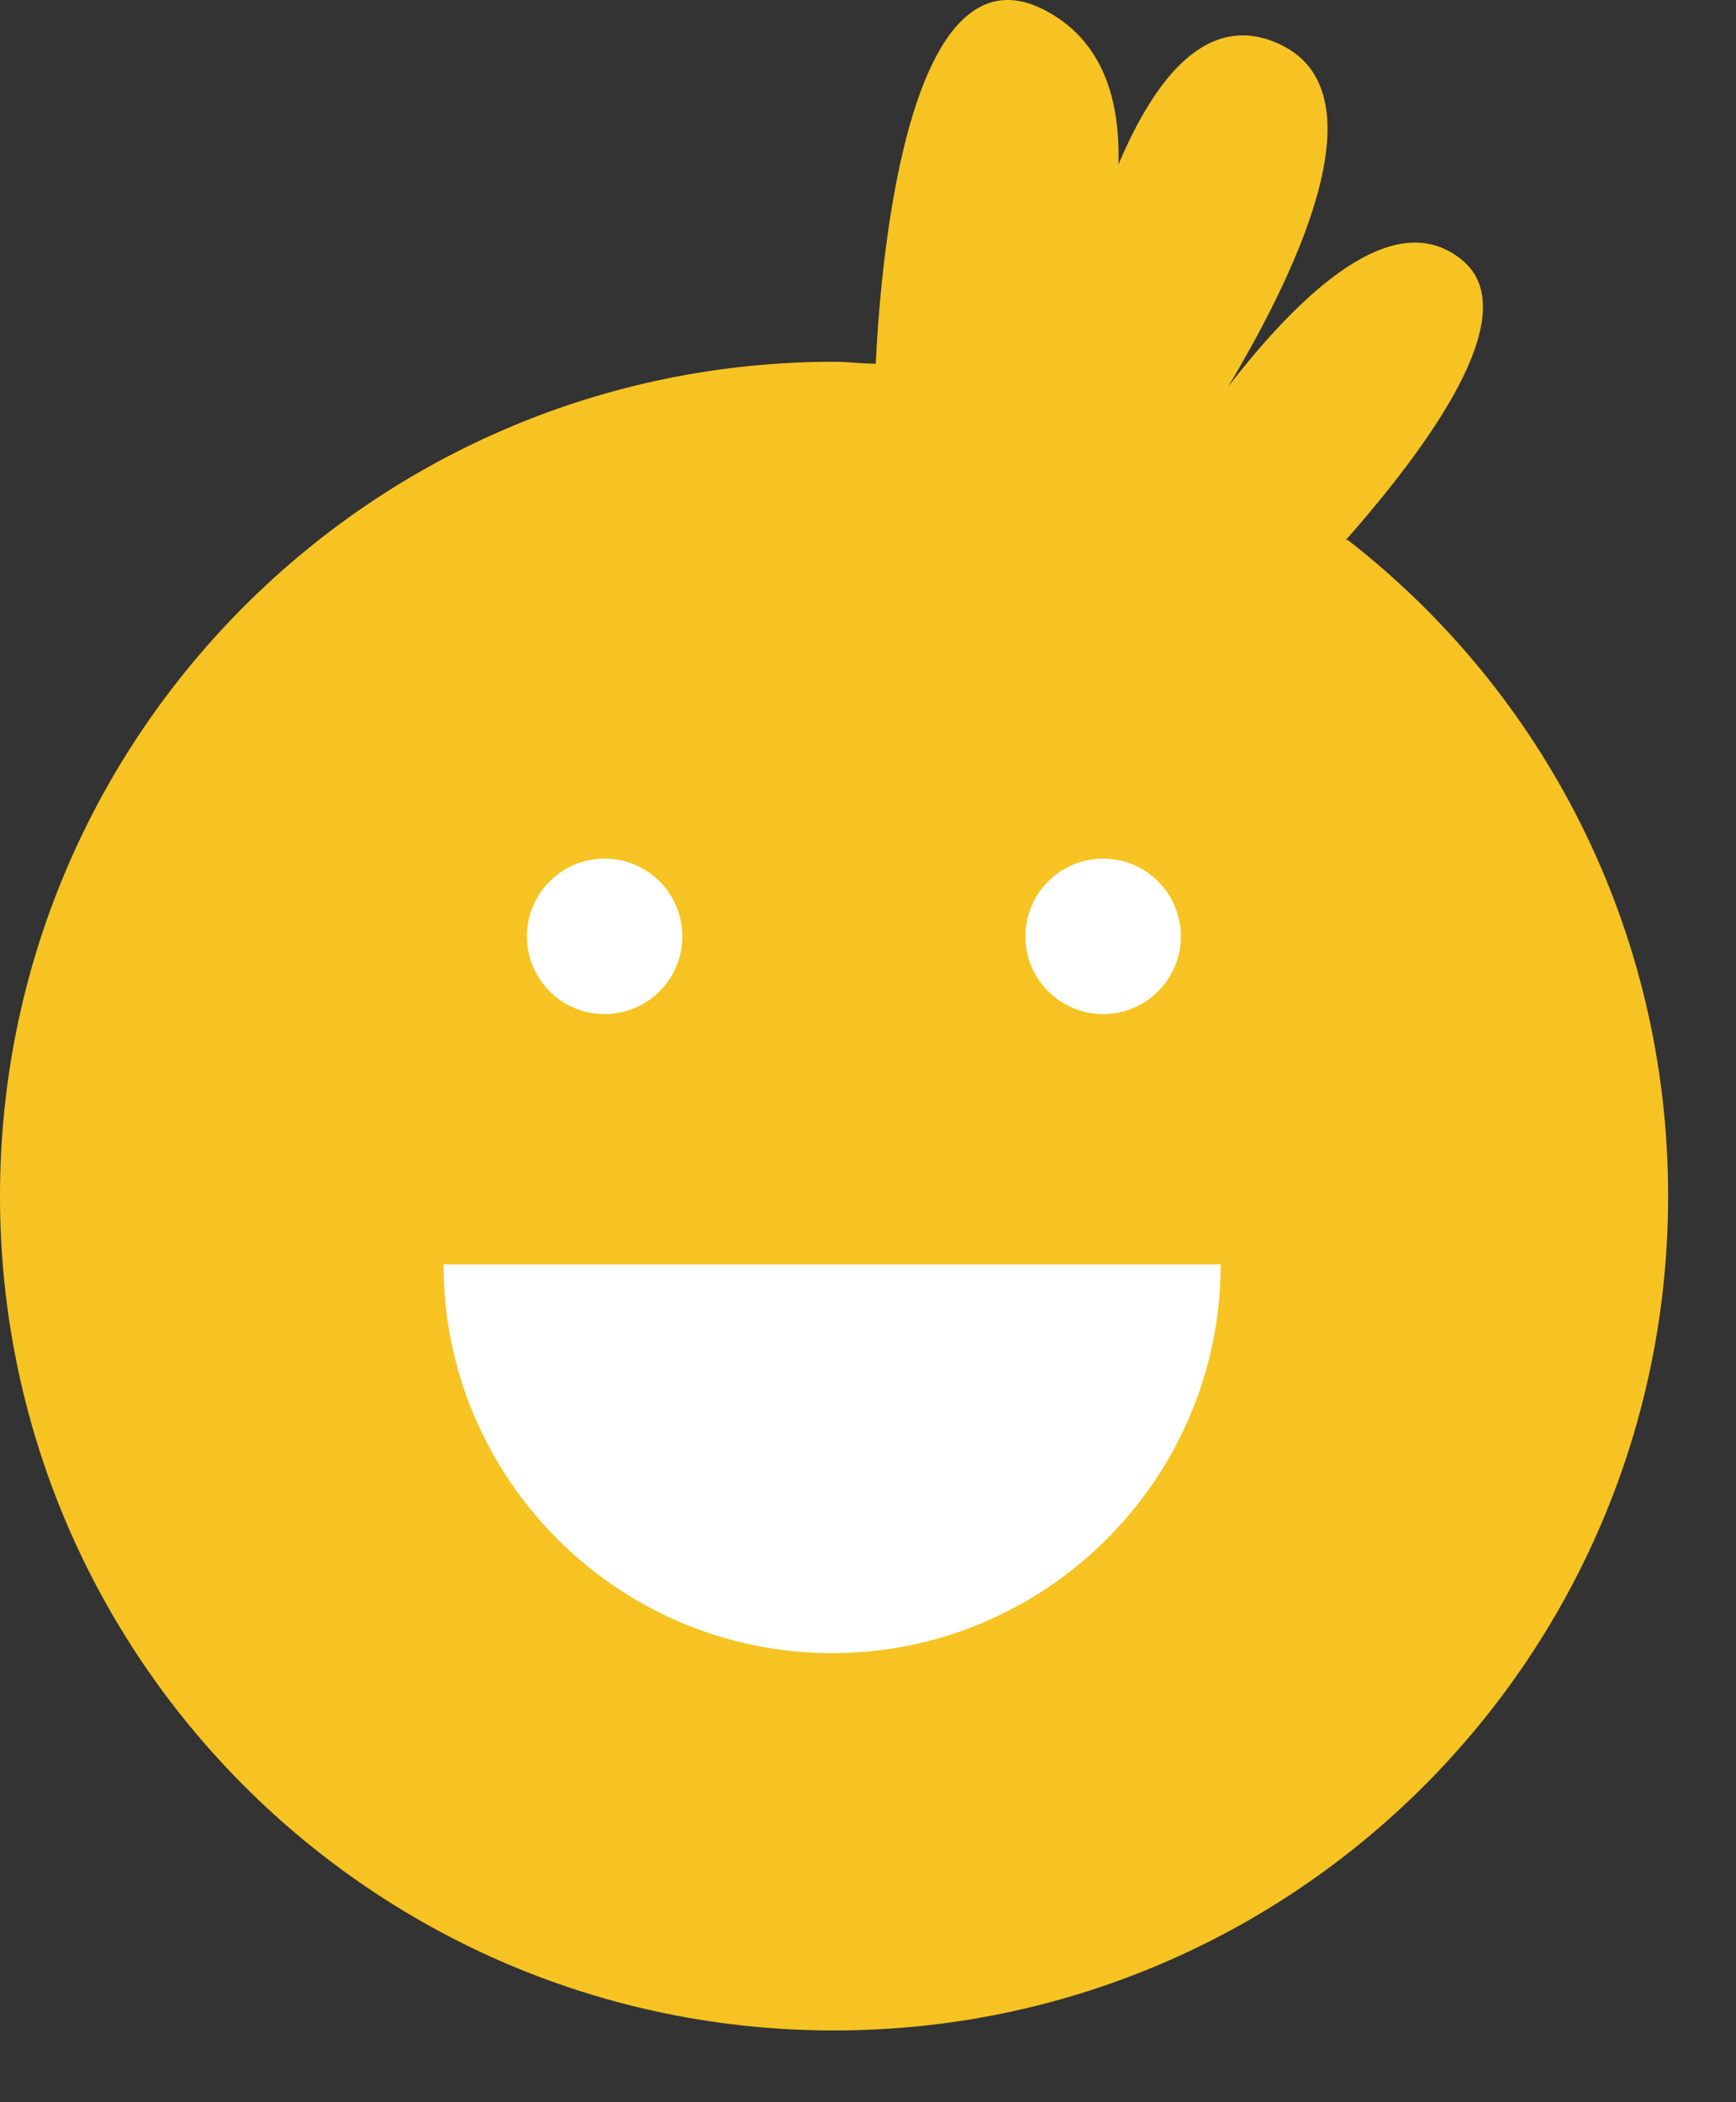 <svg width="19" height="23" viewBox="0 0 19 23" fill="none" xmlns="http://www.w3.org/2000/svg">
<rect x="0" y="0" width="19" height="23" fill="#333333" stroke="none"/>
<g id="Group">
<path id="Vector" d="M14.73 5.908C15.809 4.684 16.639 3.398 16.017 2.858C15.27 2.215 14.232 3.211 13.444 4.227C14.274 2.837 15.083 1.012 14.025 0.493C13.216 0.099 12.635 0.867 12.241 1.8C12.261 1.095 12.075 0.431 11.411 0.099C9.979 -0.607 9.647 2.651 9.585 3.979C9.44 3.979 9.274 3.958 9.129 3.958C4.087 3.958 0 8.045 0 13.086C0 18.128 4.087 22.215 9.129 22.215C14.17 22.215 18.257 18.128 18.257 13.086C18.257 10.161 16.888 7.568 14.751 5.908H14.73Z" fill="#F6C322"/>
<g id="Group_2">
<g id="Group_3">
<path id="Vector_2" d="M6.617 11.095C7.087 11.095 7.468 10.715 7.468 10.245C7.468 9.775 7.087 9.394 6.617 9.394C6.147 9.394 5.767 9.775 5.767 10.245C5.767 10.715 6.147 11.095 6.617 11.095Z" fill="white"/>
<path id="Vector_3" d="M12.073 11.095C12.543 11.095 12.924 10.715 12.924 10.245C12.924 9.775 12.543 9.394 12.073 9.394C11.604 9.394 11.223 9.775 11.223 10.245C11.223 10.715 11.604 11.095 12.073 11.095Z" fill="white"/>
</g>
<path id="Vector_4" d="M13.36 13.834C13.36 16.178 11.451 18.087 9.107 18.087C6.762 18.087 4.854 16.178 4.854 13.834" fill="white"/>
</g>
</g>
</svg>
